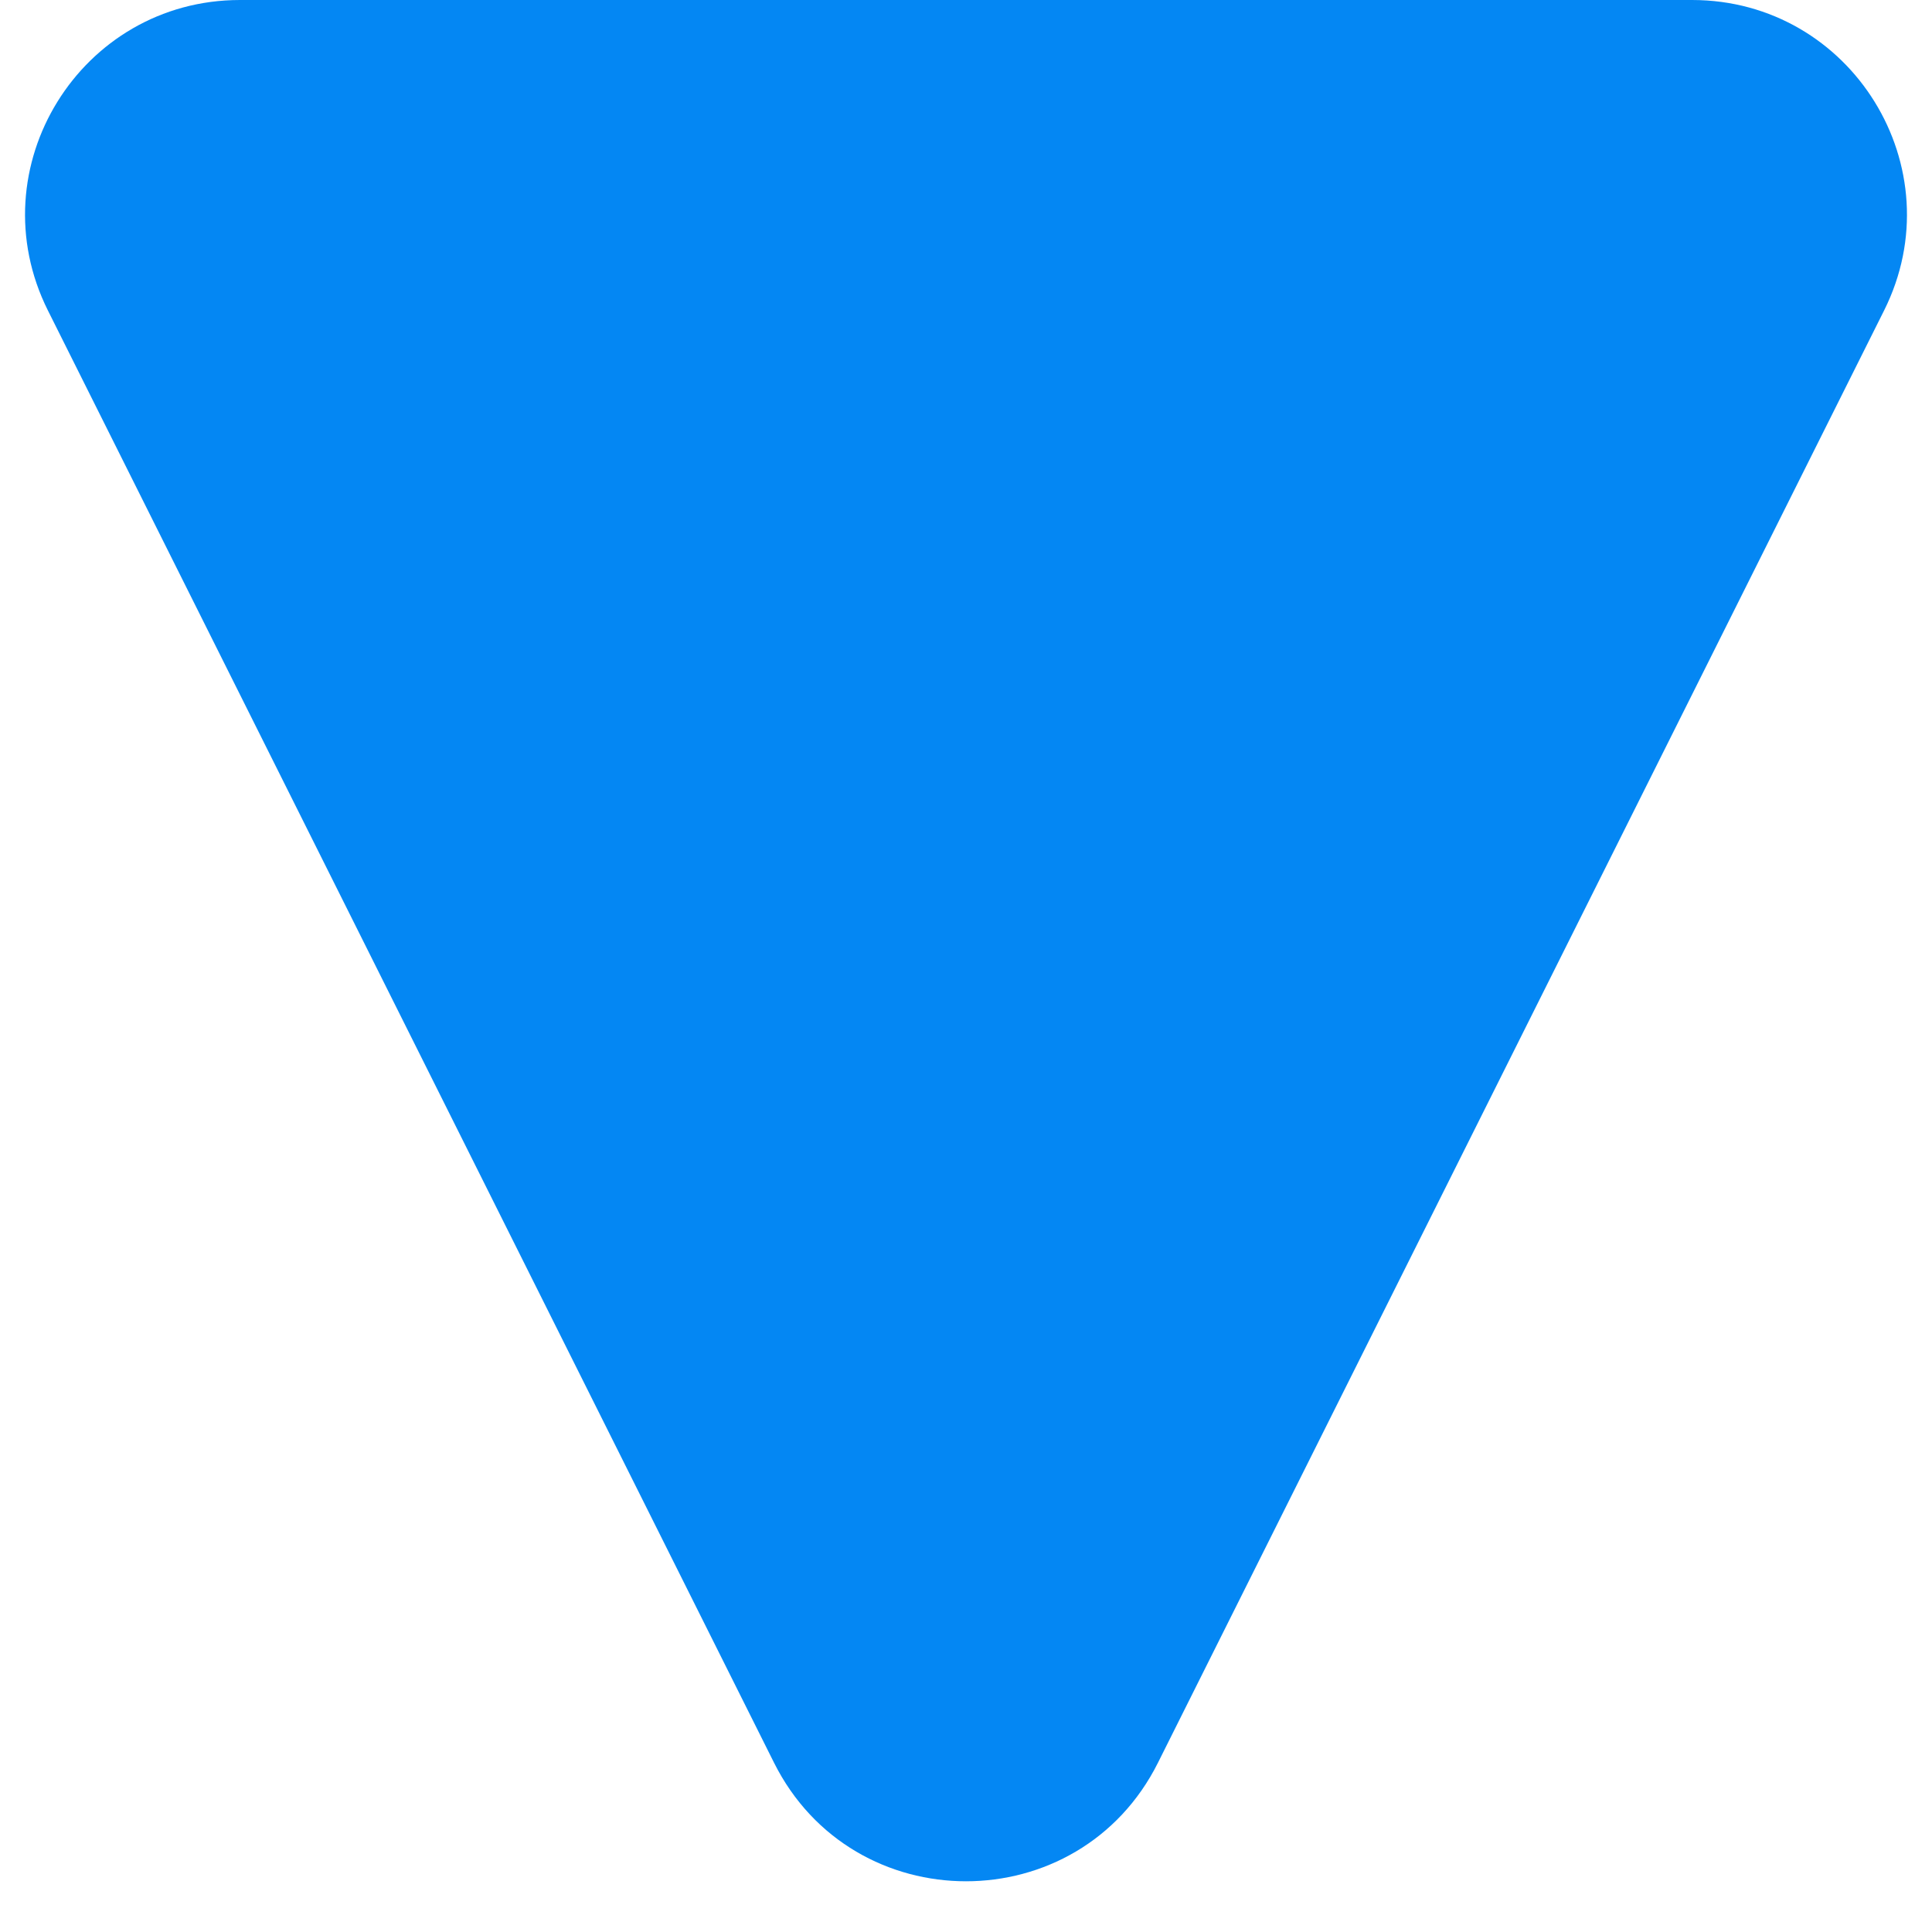 <svg width="18" height="18" viewBox="0 0 18 18" fill="none" xmlns="http://www.w3.org/2000/svg">
<path d="M7.211 16.422L0.447 2.894C-0.218 1.565 0.749 0 2.236 0H15.764C17.251 0 18.218 1.565 17.553 2.894L10.789 16.422C10.052 17.896 7.948 17.896 7.211 16.422Z" fill="#0487F3"/>
</svg>
